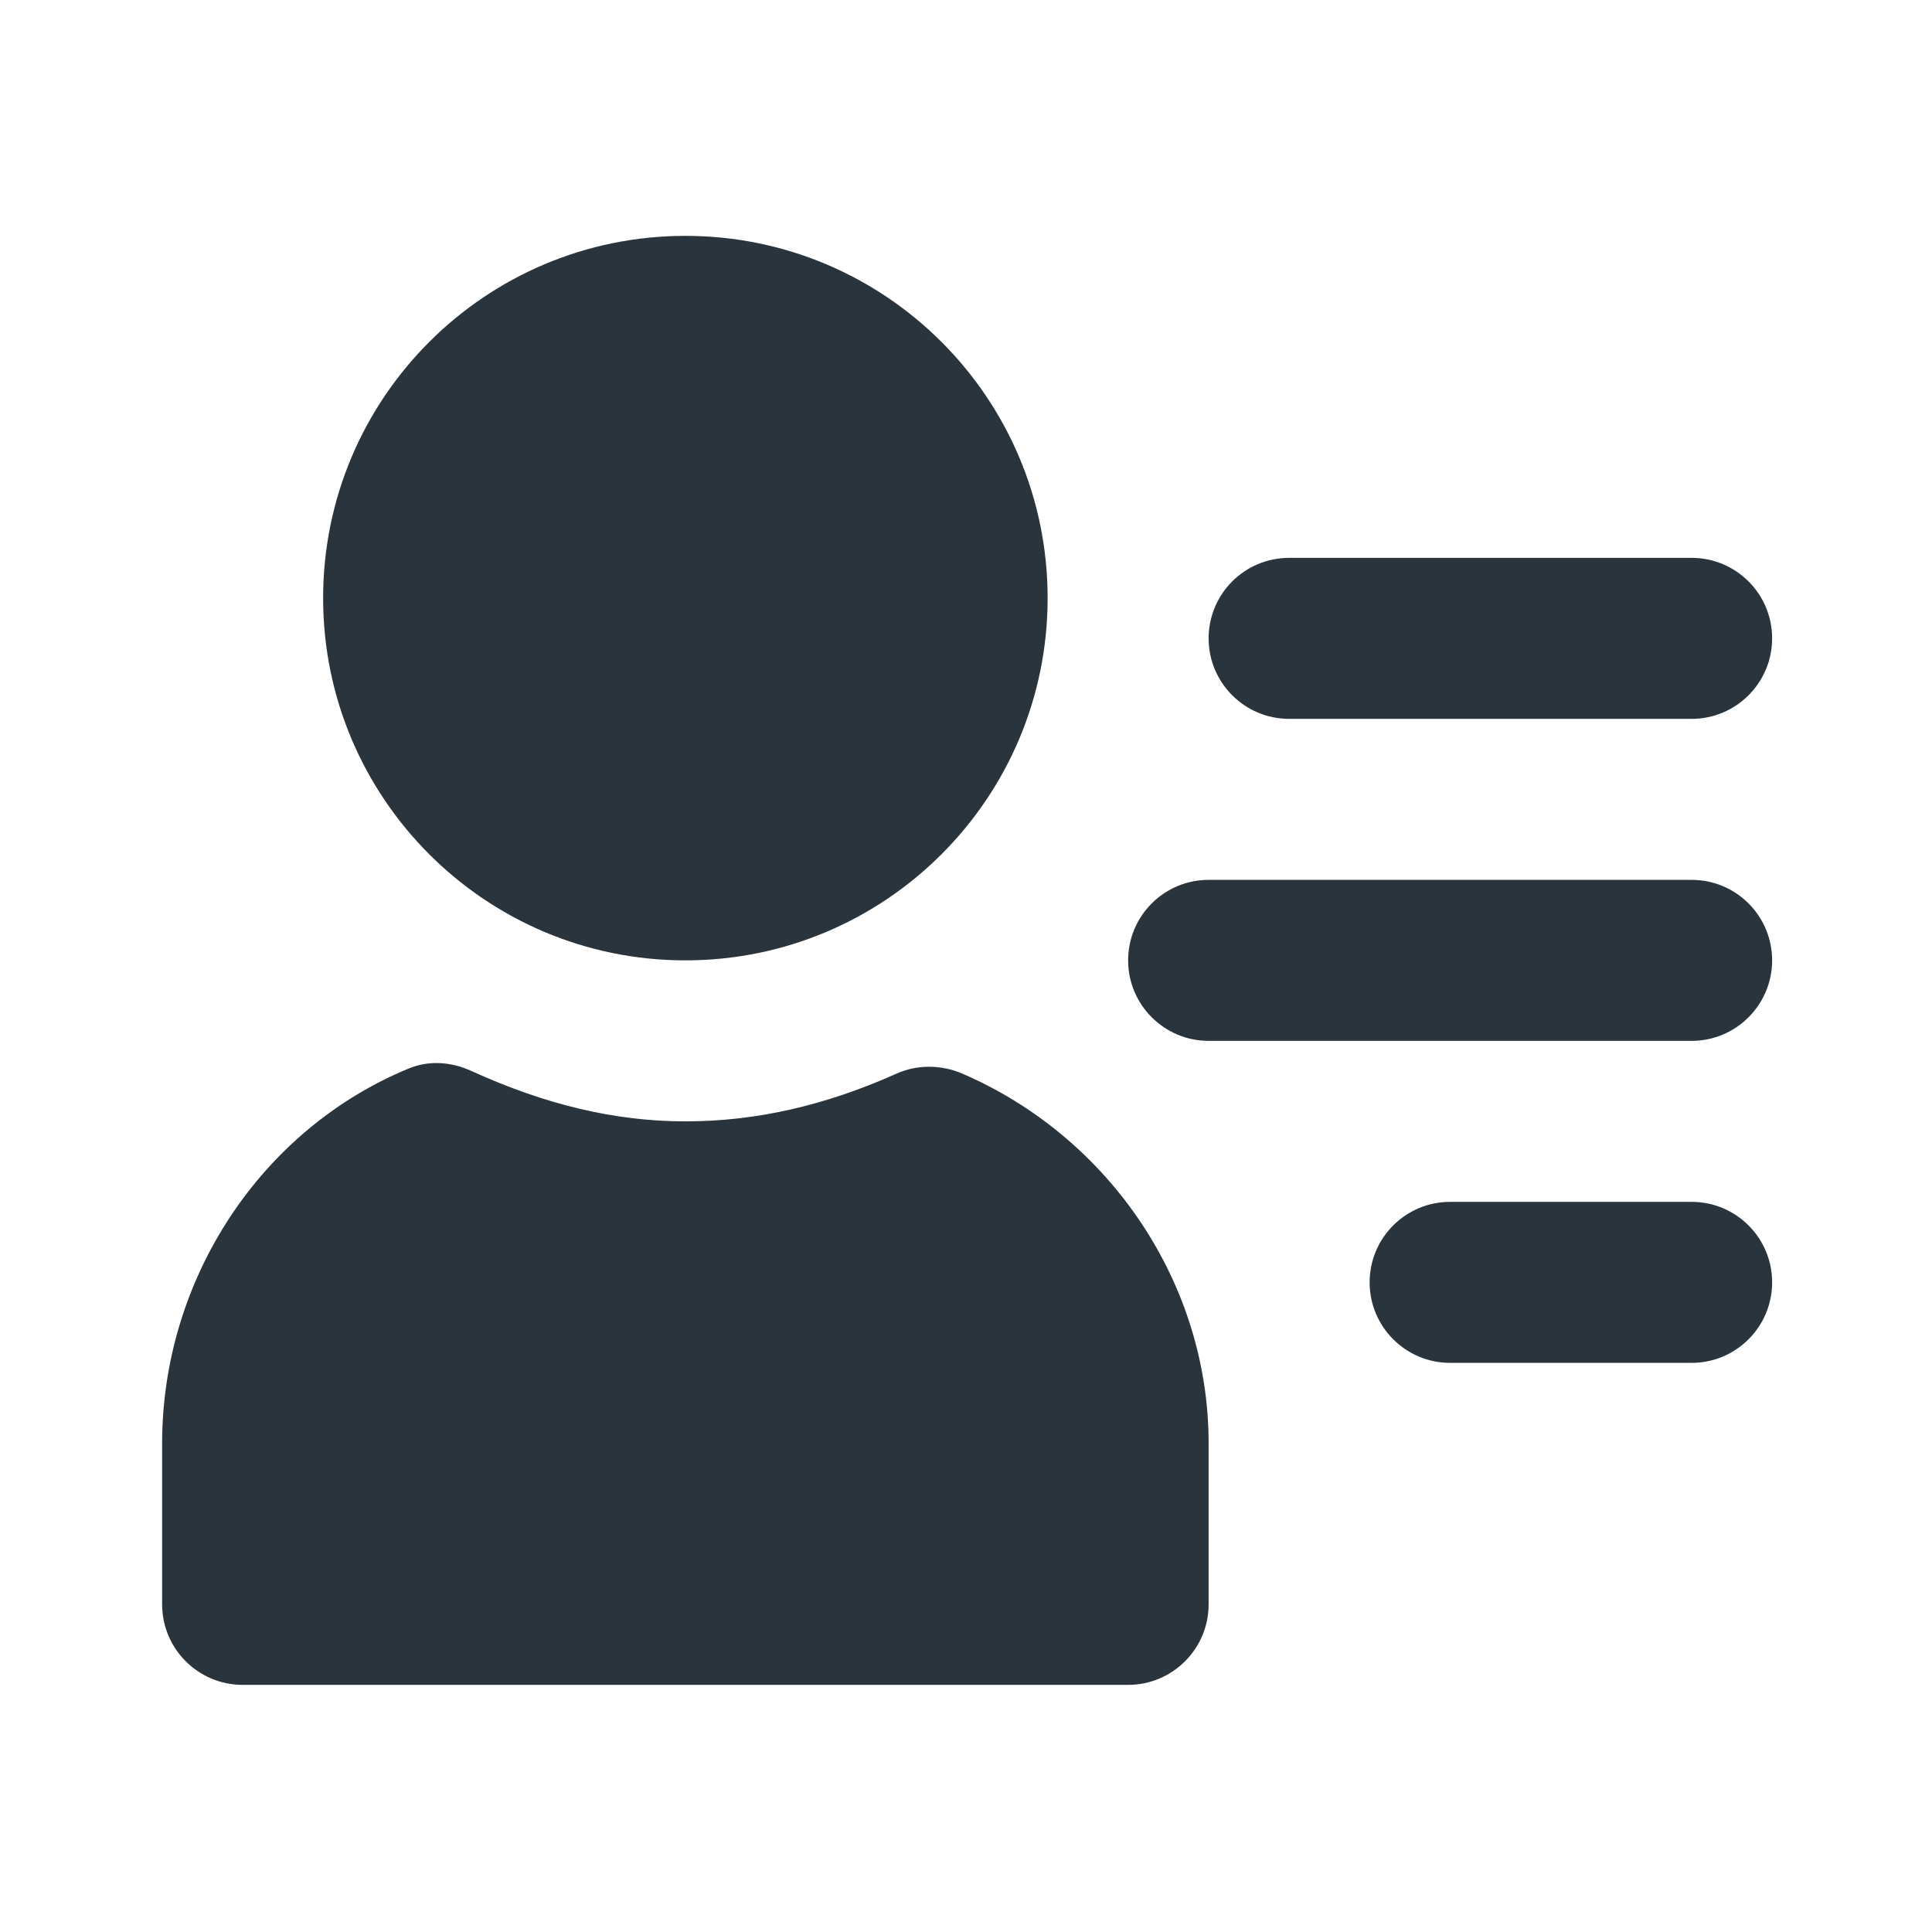<svg width="24" height="24" viewBox="0 0 24 24" fill="none" xmlns="http://www.w3.org/2000/svg">
<g id="person-lines-fill">
<path id="Vector" d="M8.514 2.93C6.029 2.93 4.014 4.944 4.014 7.43C4.014 9.915 6.029 11.93 8.514 11.93C10.999 11.93 13.014 9.915 13.014 7.43C13.014 4.944 10.999 2.93 8.514 2.93ZM16.014 6.93C15.462 6.93 15.014 7.377 15.014 7.93C15.014 8.482 15.462 8.93 16.014 8.93H21.014C21.566 8.93 22.014 8.482 22.014 7.93C22.014 7.377 21.566 6.93 21.014 6.93H16.014ZM15.014 10.93C14.462 10.93 14.014 11.377 14.014 11.93C14.014 12.482 14.462 12.93 15.014 12.93H21.014C21.566 12.93 22.014 12.482 22.014 11.93C22.014 11.377 21.566 10.93 21.014 10.93H15.014ZM5.076 13.274C3.242 14.03 2.014 15.886 2.014 17.93V19.93C2.014 20.482 2.462 20.93 3.014 20.93H14.014C14.566 20.93 15.014 20.482 15.014 19.93V17.93C15.014 15.934 13.779 14.123 11.952 13.336C11.694 13.225 11.395 13.222 11.139 13.336C10.254 13.733 9.392 13.93 8.514 13.93C7.639 13.93 6.774 13.722 5.858 13.305C5.606 13.19 5.332 13.168 5.076 13.274ZM18.014 14.93C17.462 14.93 17.014 15.377 17.014 15.93C17.014 16.482 17.462 16.93 18.014 16.93H21.014C21.566 16.93 22.014 16.482 22.014 15.93C22.014 15.377 21.566 14.93 21.014 14.93H18.014Z" fill="#2A343D"/>
</g>
</svg>
